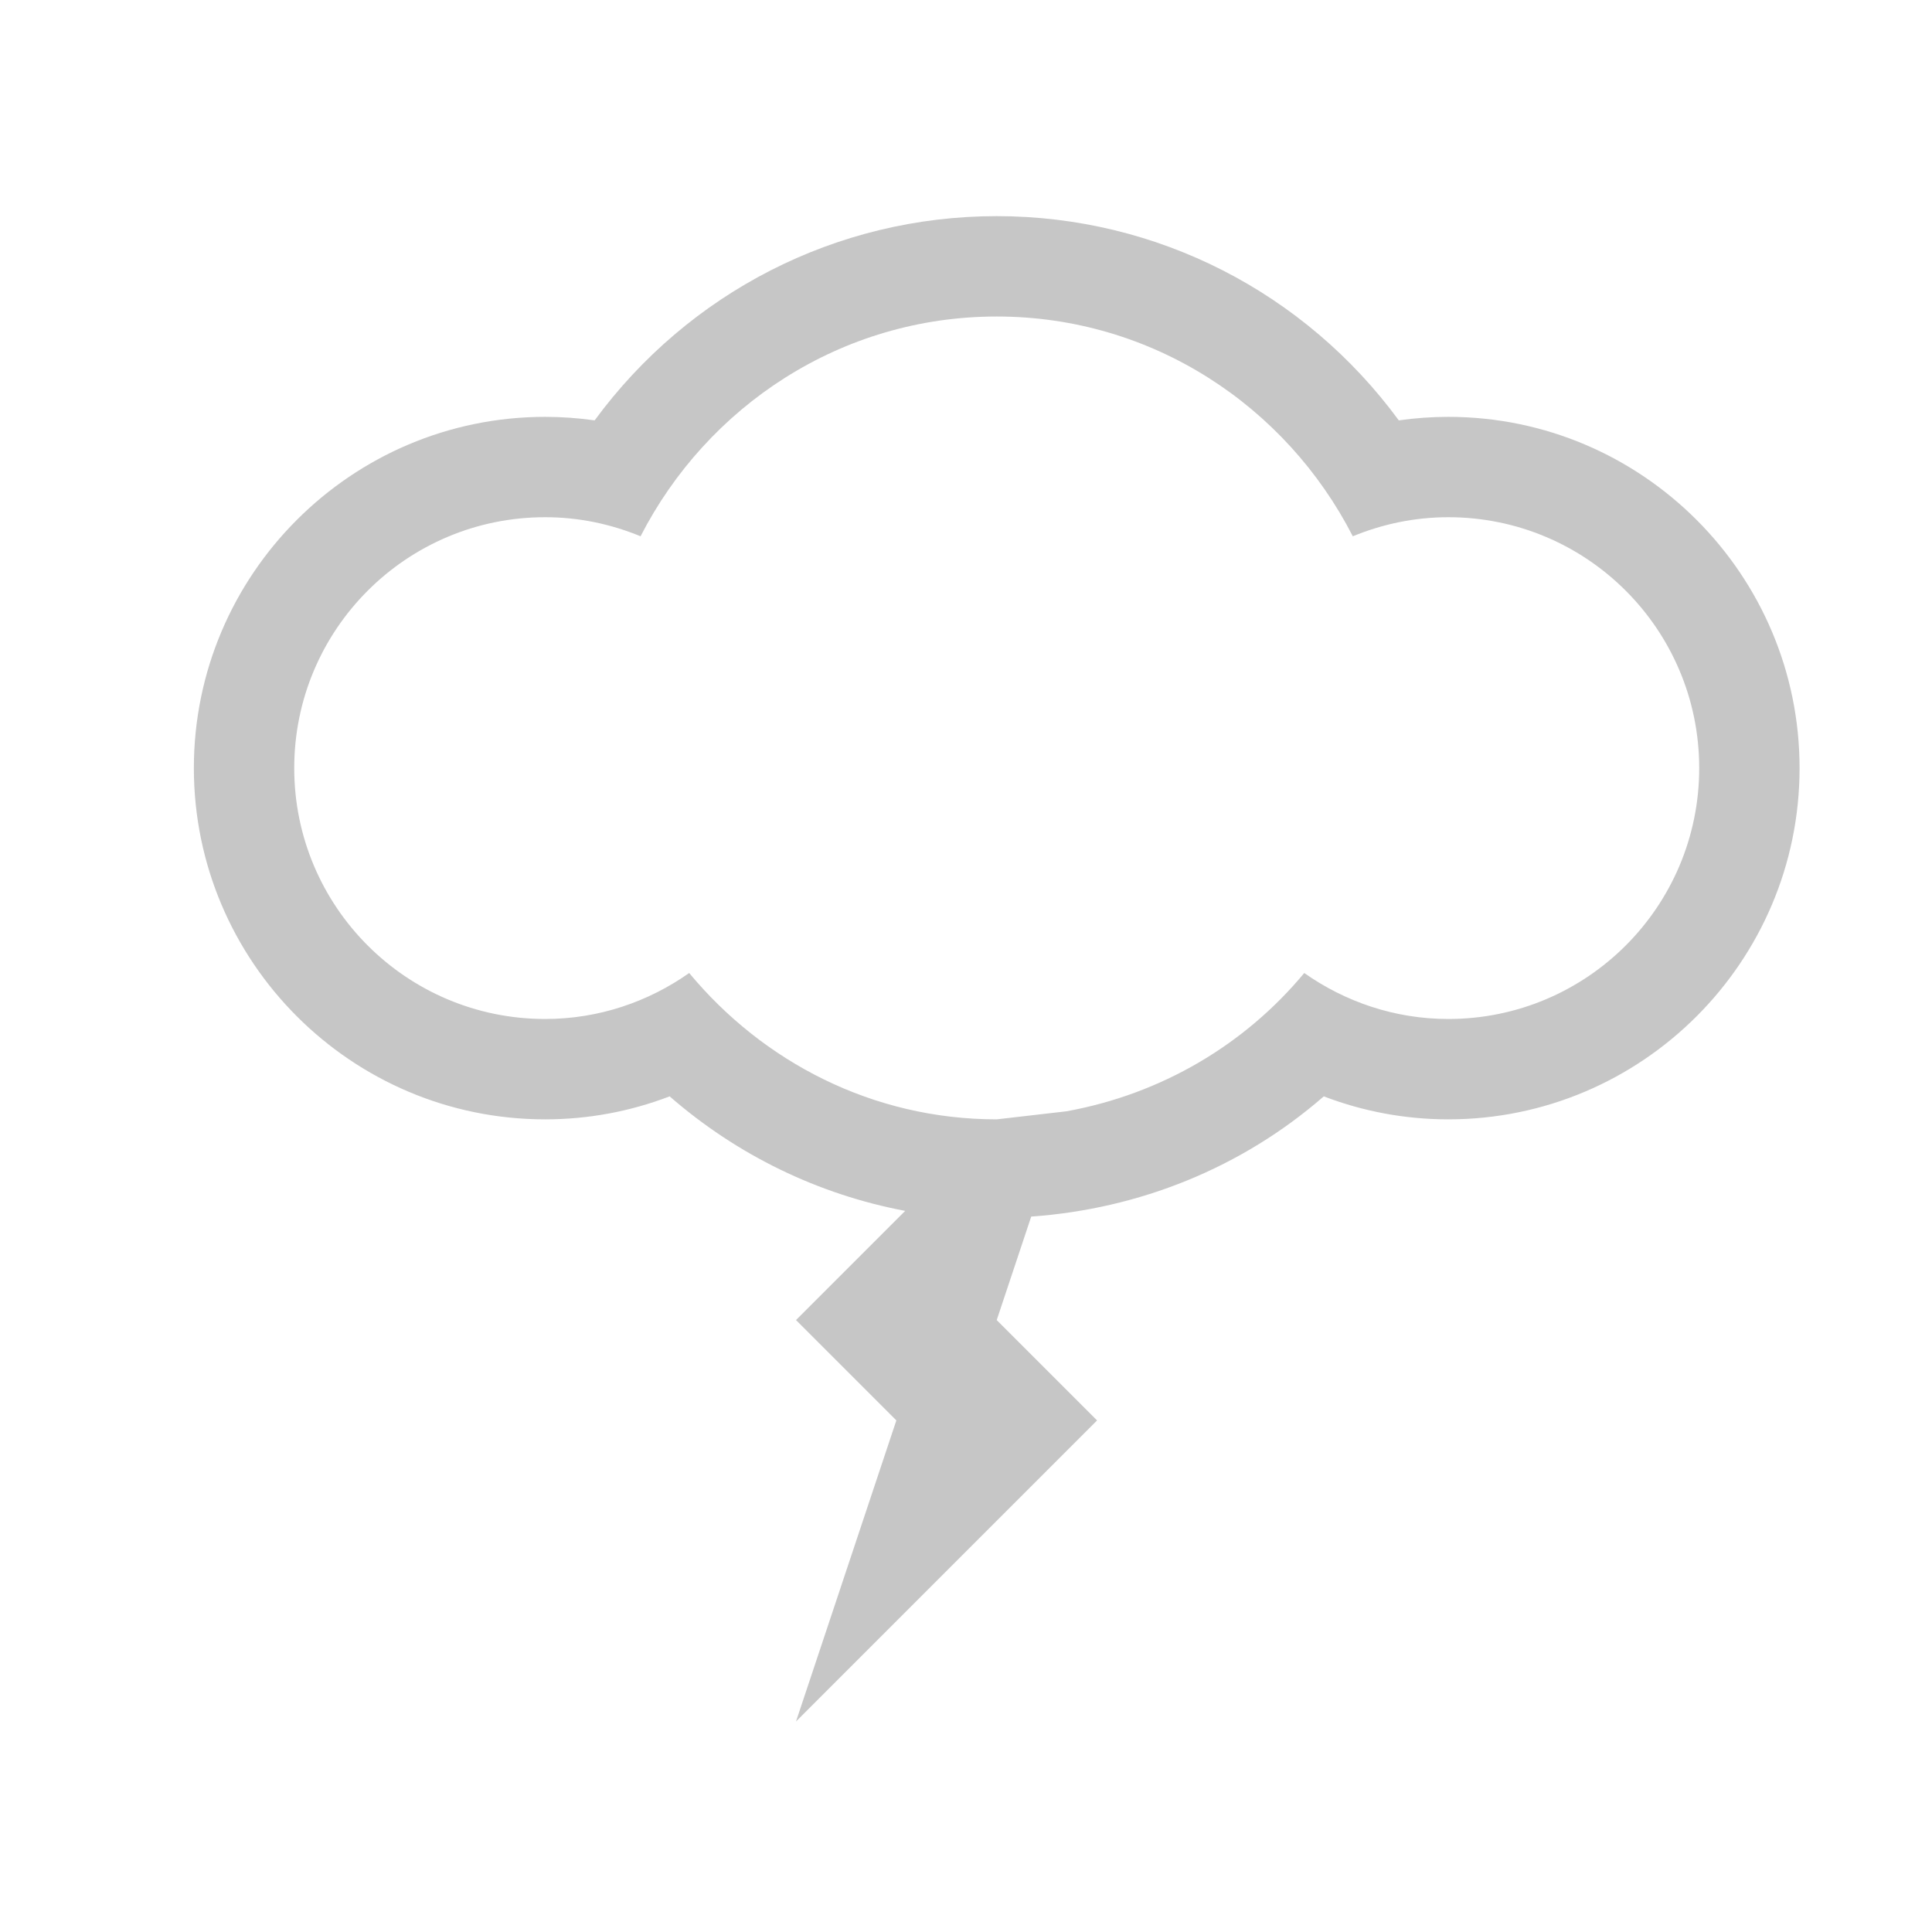 <?xml version="1.0" encoding="utf-8"?>
<!-- Generator: Adobe Illustrator 15.0.2, SVG Export Plug-In  -->
<!DOCTYPE svg PUBLIC "-//W3C//DTD SVG 1.1//EN" "http://www.w3.org/Graphics/SVG/1.1/DTD/svg11.dtd">
<svg version="1.1"
	 xmlns="http://www.w3.org/2000/svg" xmlns:xlink="http://www.w3.org/1999/xlink" xmlns:a="http://ns.adobe.com/AdobeSVGViewerExtensions/3.0/"
	 x="0px" y="0px" width="120px" height="120px" viewBox="-12.041 -13.425 120 120" enable-background="new -12.041 -13.425 120 120"
	 xml:space="preserve">
<defs>
</defs>
<path fill-rule="evenodd" clip-rule="evenodd" fill="#C6C6C6" d="M77.917,12.467c-1.035,0-2.057,0.074-3.076,0.218
	C69.021,4.757,59.837,0,49.867,0S30.716,4.757,24.893,12.685c-1.019-0.144-2.041-0.218-3.076-0.218C9.788,12.467,0,22.255,0,34.283
	S9.788,56.1,21.817,56.1c2.666,0,5.275-0.486,7.735-1.428c4.196,3.656,9.236,6.095,14.63,7.113L37.4,68.566l6.233,6.233L37.4,93.5
	l18.7-18.7l-6.233-6.233l2.143-6.428c6.712-0.475,13.076-3.028,18.172-7.467c2.459,0.941,5.069,1.428,7.735,1.428
	c12.028,0,21.817-9.788,21.817-21.816S89.945,12.467,77.917,12.467z M77.917,49.866c-3.335,0-6.412-1.071-8.949-2.856
	c-3.688,4.448-8.875,7.524-14.779,8.591L49.867,56.1c-7.719,0-14.528-3.578-19.101-9.09c-2.533,1.785-5.613,2.856-8.949,2.856
	c-8.607,0-15.583-6.976-15.583-15.583S13.21,18.7,21.817,18.7c2.106,0,4.103,0.431,5.928,1.185
	c4.136-8.067,12.438-13.651,22.122-13.651s17.986,5.584,22.117,13.651c1.83-0.754,3.832-1.185,5.933-1.185
	c8.607,0,15.583,6.976,15.583,15.583S86.523,49.866,77.917,49.866z"/>
</svg>
